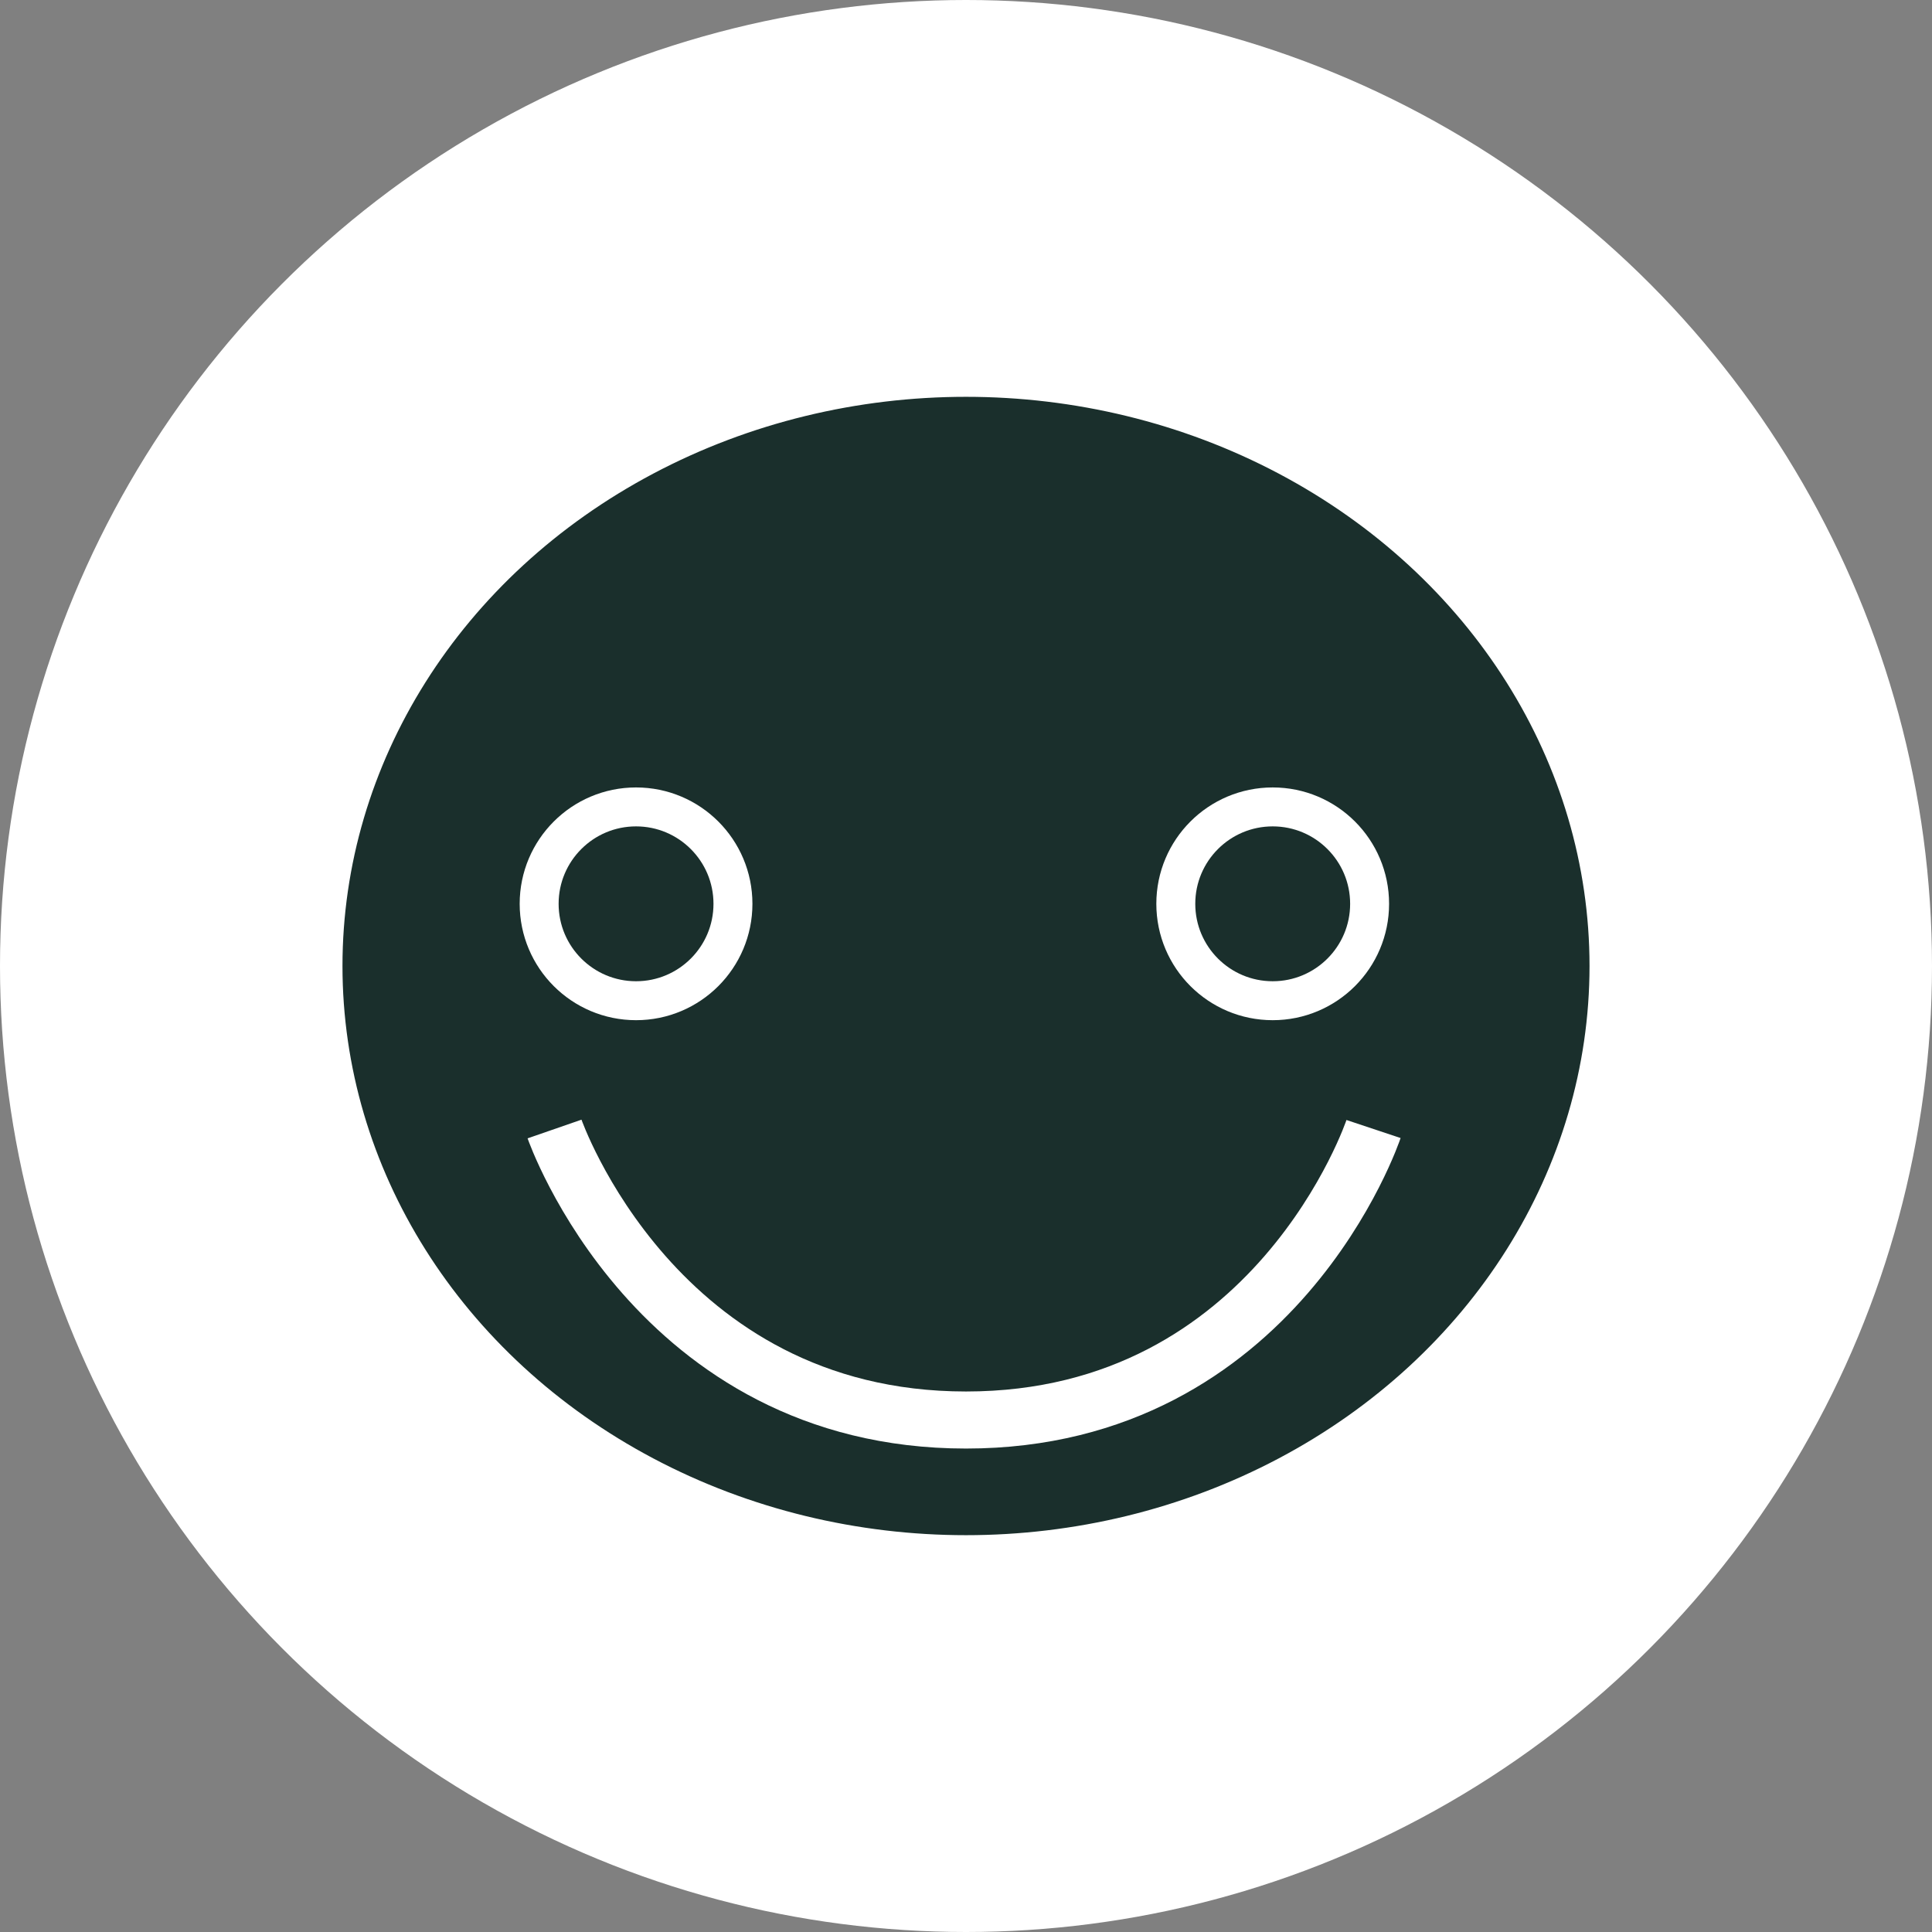 <?xml version="1.0" encoding="UTF-8"?>
<svg id="Layer_1" xmlns="http://www.w3.org/2000/svg" width="64" height="64" viewBox="0 0 64 64">
  <rect x="0" y="0" width="64" height="64" fill="#808080" stroke="none"/>
  <g id="Layer_2-2">
    <circle id="bg" cx="32" cy="32" r="32" fill="#fff"/>
  </g>
  <g>
    <ellipse cx="32" cy="32" rx="21.6" ry="19.8" fill="#1a2f2c" stroke="#fff" stroke-miterlimit="14" stroke-width="1.89"/>
    <circle id="left" cx="21.07" cy="29.94" r="3.21" fill="#1a2f2c" stroke="#fff" stroke-width="1.29"/>
    <circle id="right" cx="42.16" cy="29.94" r="3.21" fill="#1a2f2c" stroke="#fff" stroke-width="1.29"/>
    <path d="M18.37,37.4s3.34,9.64,13.63,9.64,13.5-9.64,13.5-9.64" fill="#1a2f2c" stroke="#fff" stroke-miterlimit="14" stroke-width="1.89"/>
  </g>
</svg>